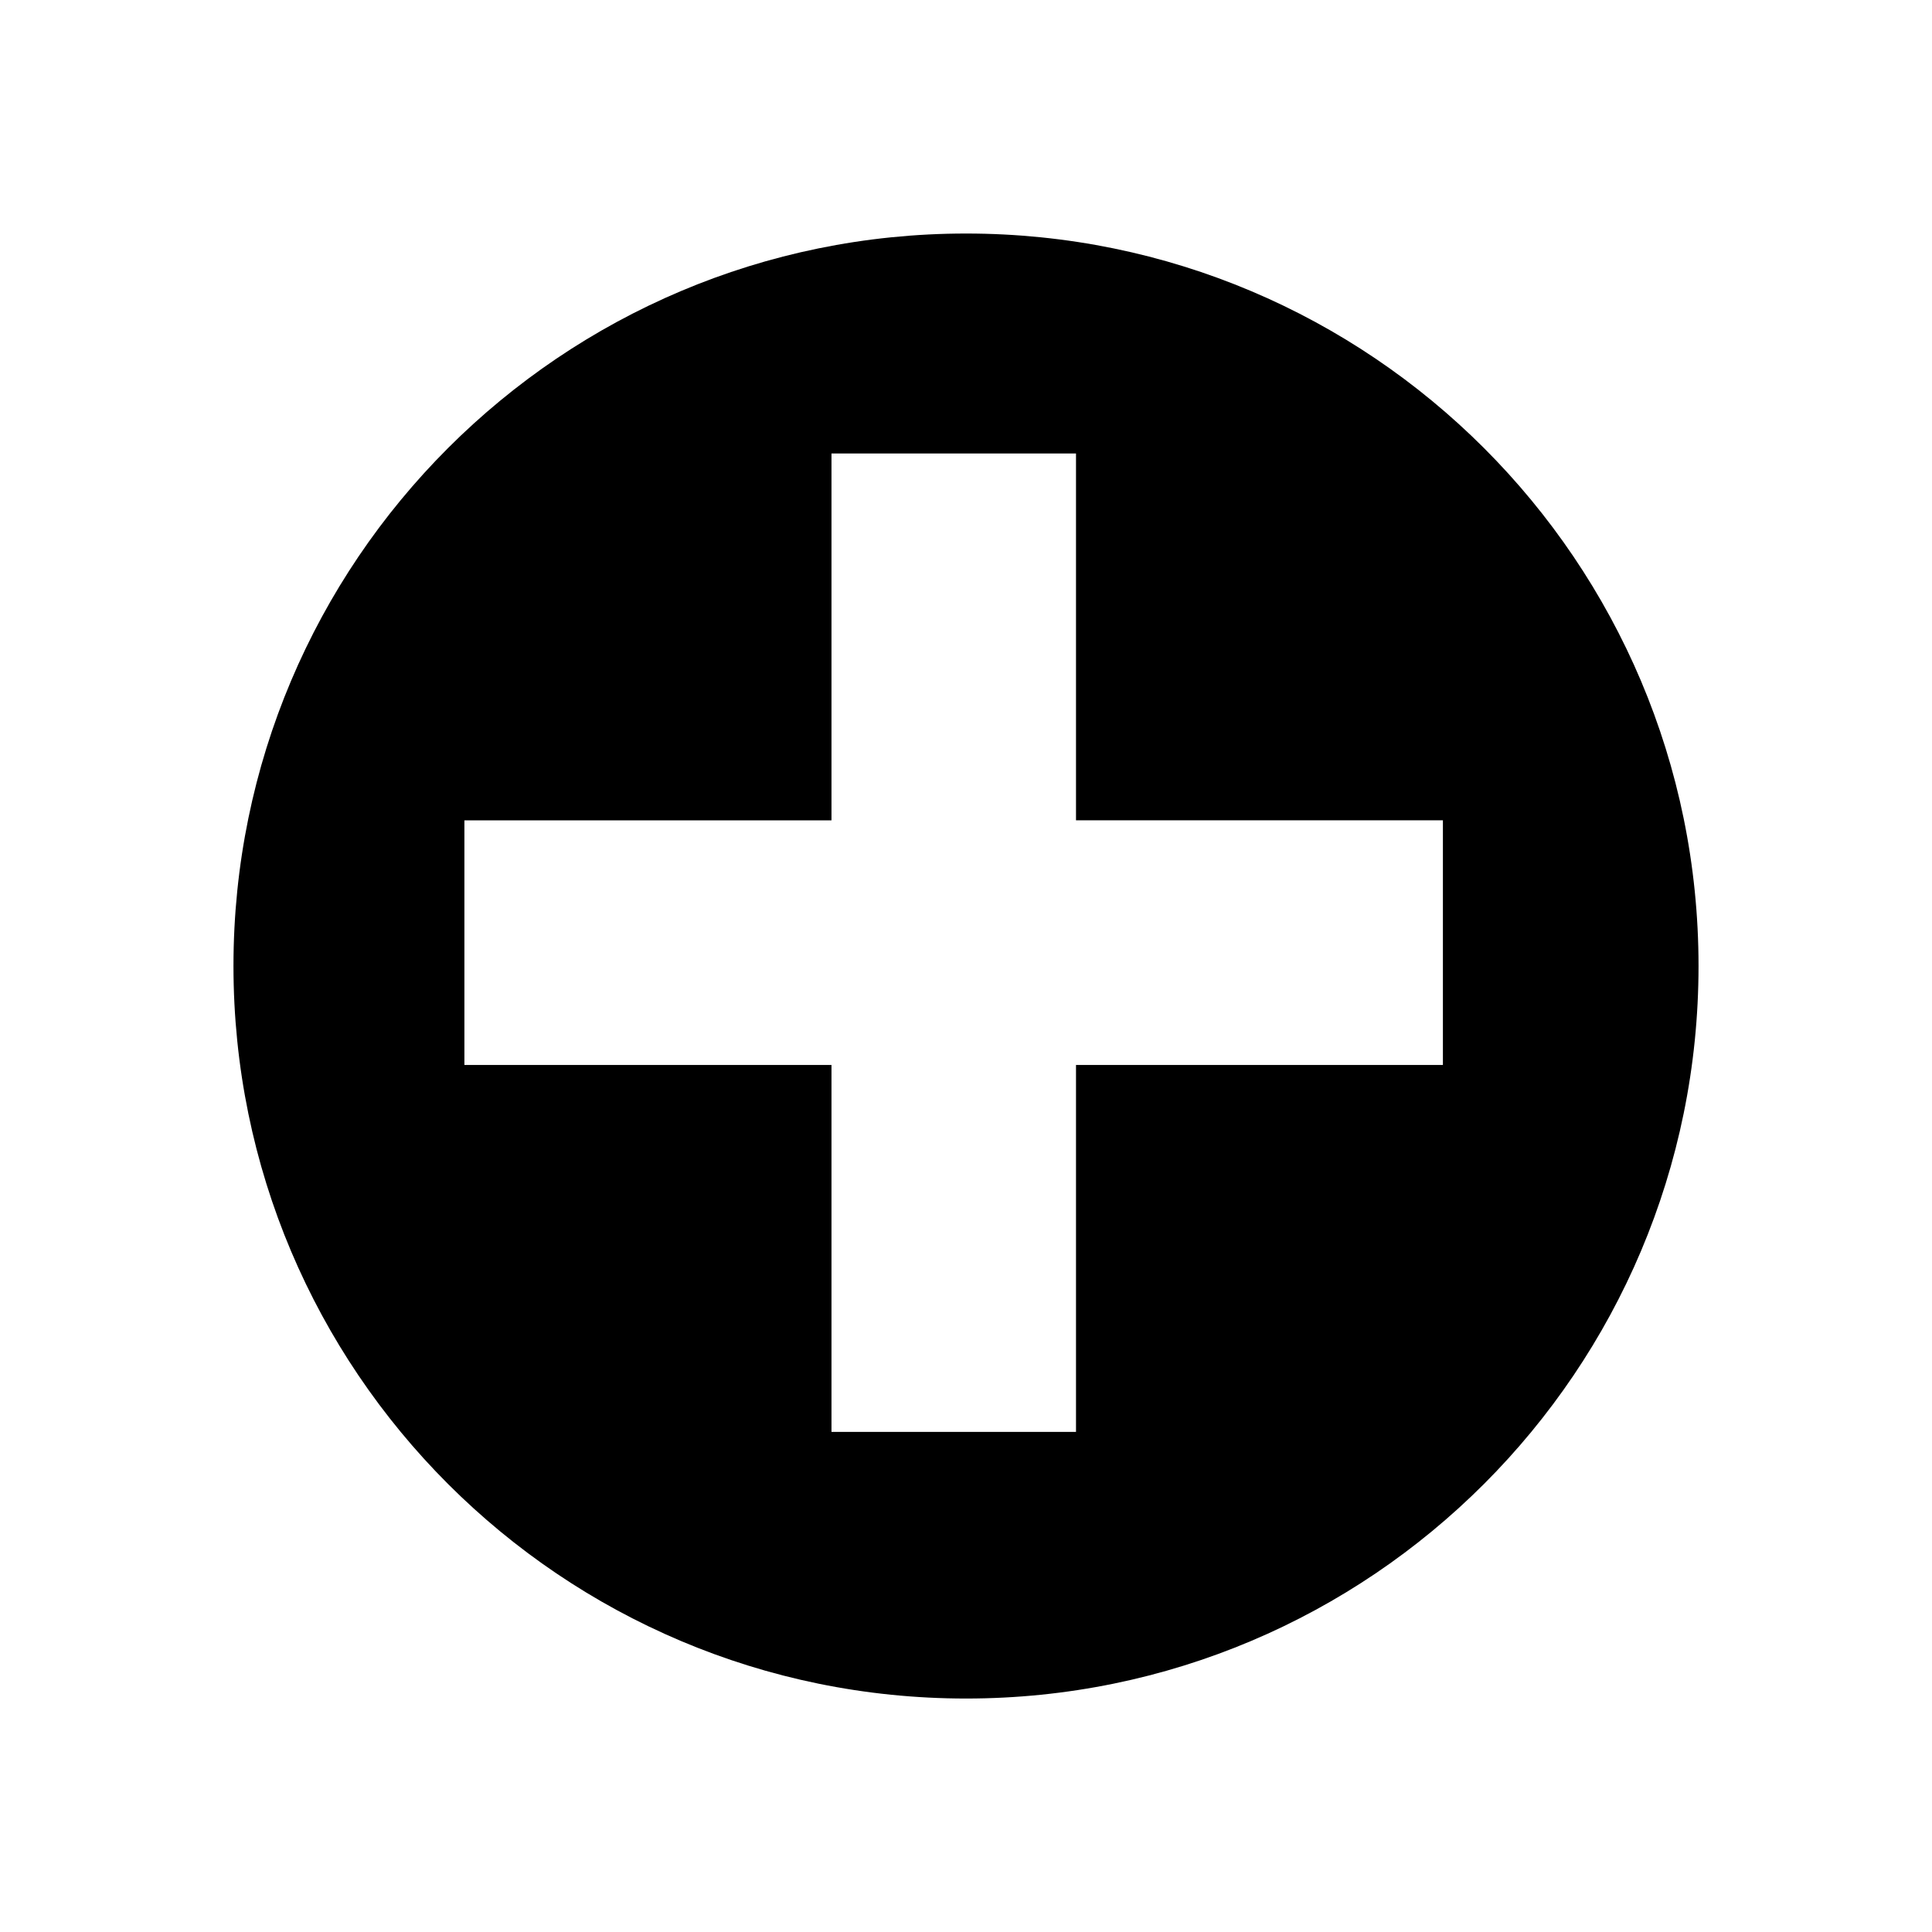 <!-- Generated by IcoMoon.io -->
<svg version="1.1" xmlns="http://www.w3.org/2000/svg" width="64" height="64" viewBox="0 0 64 64">
<title>add</title>
<path d="M32.002 7.736c-13.404 0-24.268 10.864-24.268 24.262 0 13.406 10.864 24.268 24.268 24.268 13.4 0 24.264-10.864 24.264-24.268 0-13.398-10.864-24.262-24.264-24.262zM47.798 35.278h-12.154v12.156h-8.1v-12.156h-12.16v-8.102h12.16v-12.154h8.1v12.152h12.154v8.104z"></path>
</svg>
